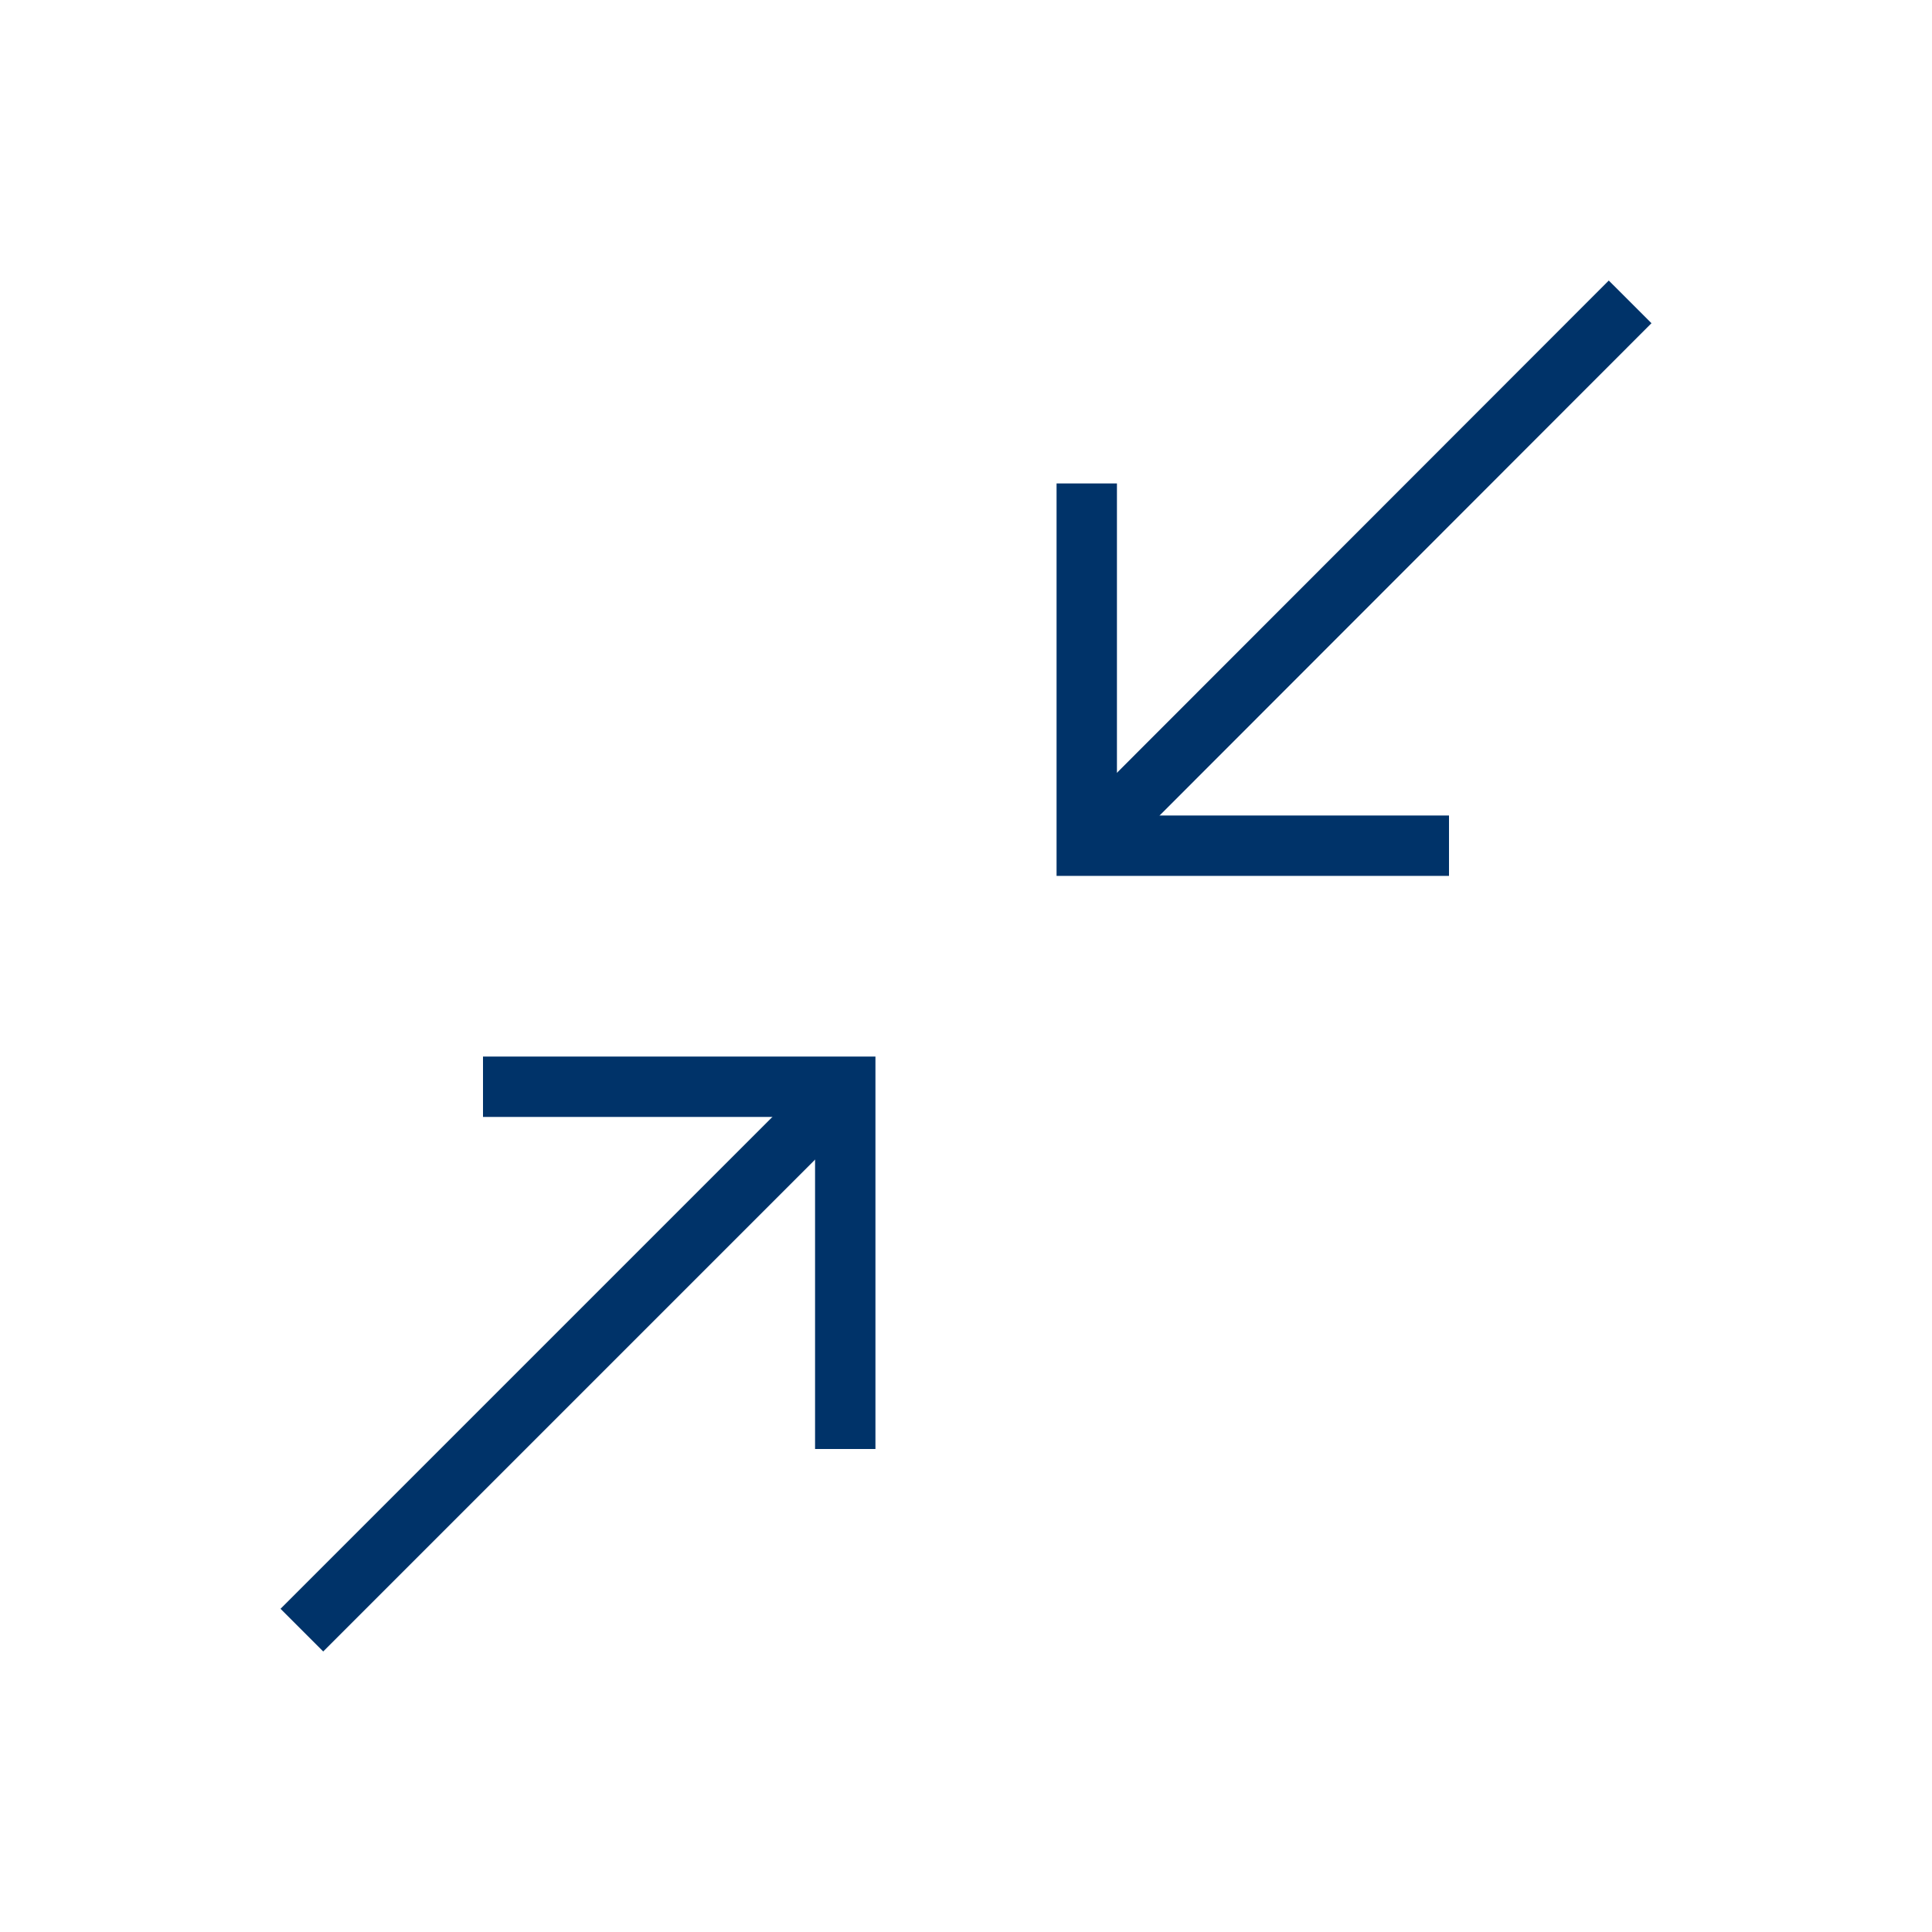 <?xml version="1.0" encoding="UTF-8"?>
<svg xmlns="http://www.w3.org/2000/svg" aria-describedby="desc" aria-labelledby="title" viewBox="0 0 64 64"><path fill="none" stroke="#003369" stroke-miterlimit="10" stroke-width="2" d="M54 10L36 28.015" data-name="layer2" style="stroke: #003369;"/><path fill="none" stroke="#003369" stroke-miterlimit="10" stroke-width="2" d="M28 36L10 54" data-name="layer1" style="stroke: #003369;"/><path fill="none" stroke="#003369" stroke-miterlimit="10" stroke-width="2" d="M48 28.015H36v-12" data-name="layer2" style="stroke: #003369;"/><path fill="none" stroke="#003369" stroke-miterlimit="10" stroke-width="2" d="M16 36h12v12" data-name="layer1" style="stroke: #003369;"/></svg>
